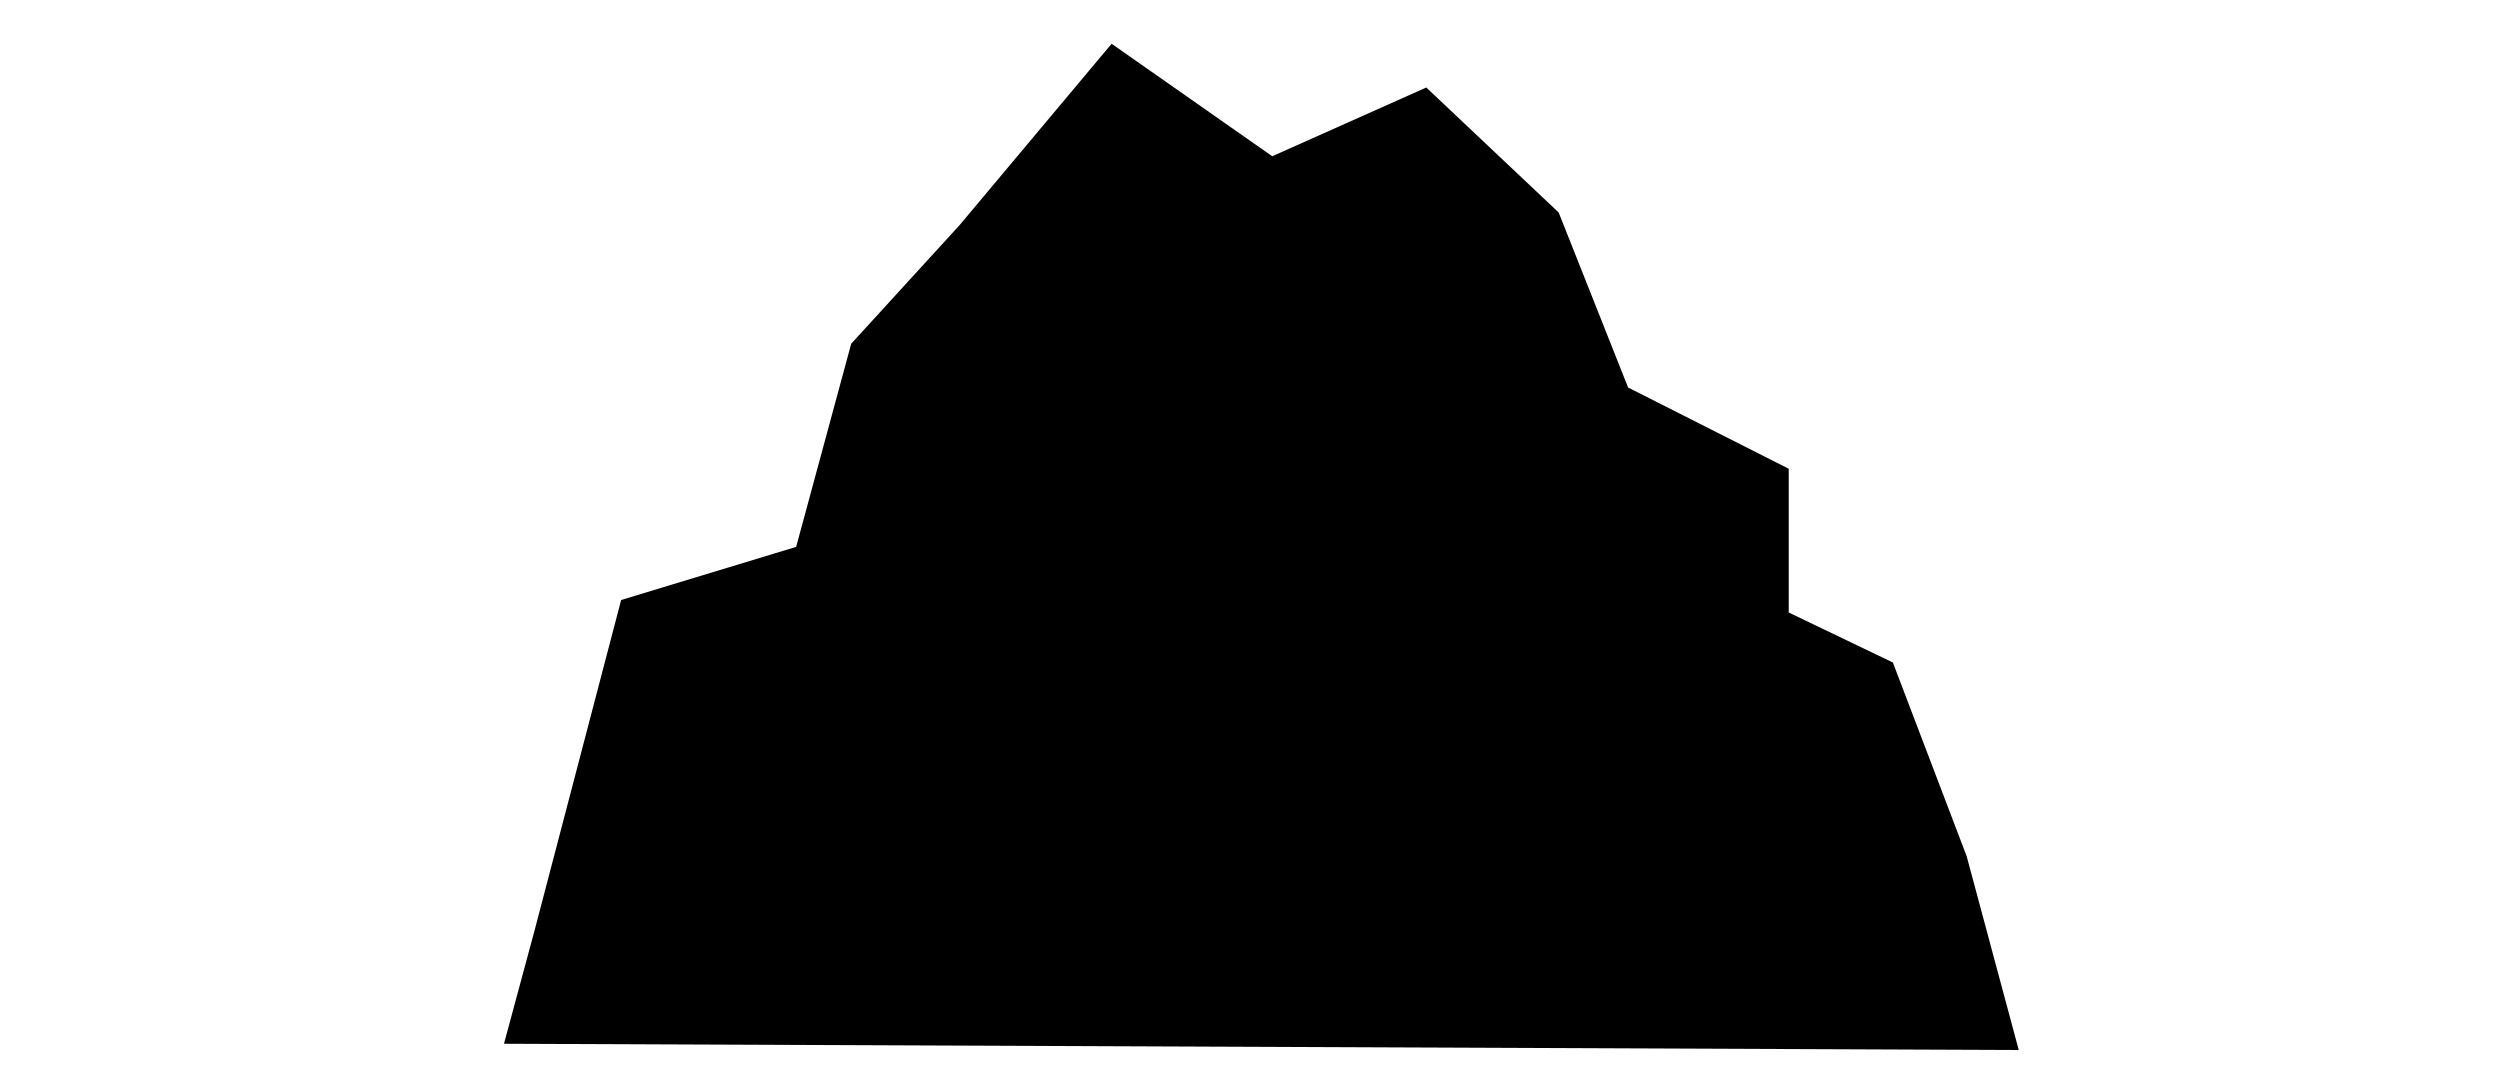 <svg version="1.1" id="Layer_1" xmlns="http://www.w3.org/2000/svg" xmlns:xlink="http://www.w3.org/1999/xlink" x="0px" y="0px"
	 width="100px" viewBox="9.75 0 67.5 43.25" enable-background="new 9.75 0 67.5 43.25" xml:space="preserve" class="nav-icons">
<path stroke-miterlimit="10" d="M13.043,87.229"/>
<polygon  points="14.874,37.25 18.346,24 25.346,21.875 27.548,13.75 31.888,9 37.964,1.75 44.389,6.25 50.552,3.5
	55.847,8.5 58.624,15.5 65.049,18.75 65.049,24.5 69.215,26.5 72.167,34.25 74.25,42 13.659,41.75 "/>
</svg>
